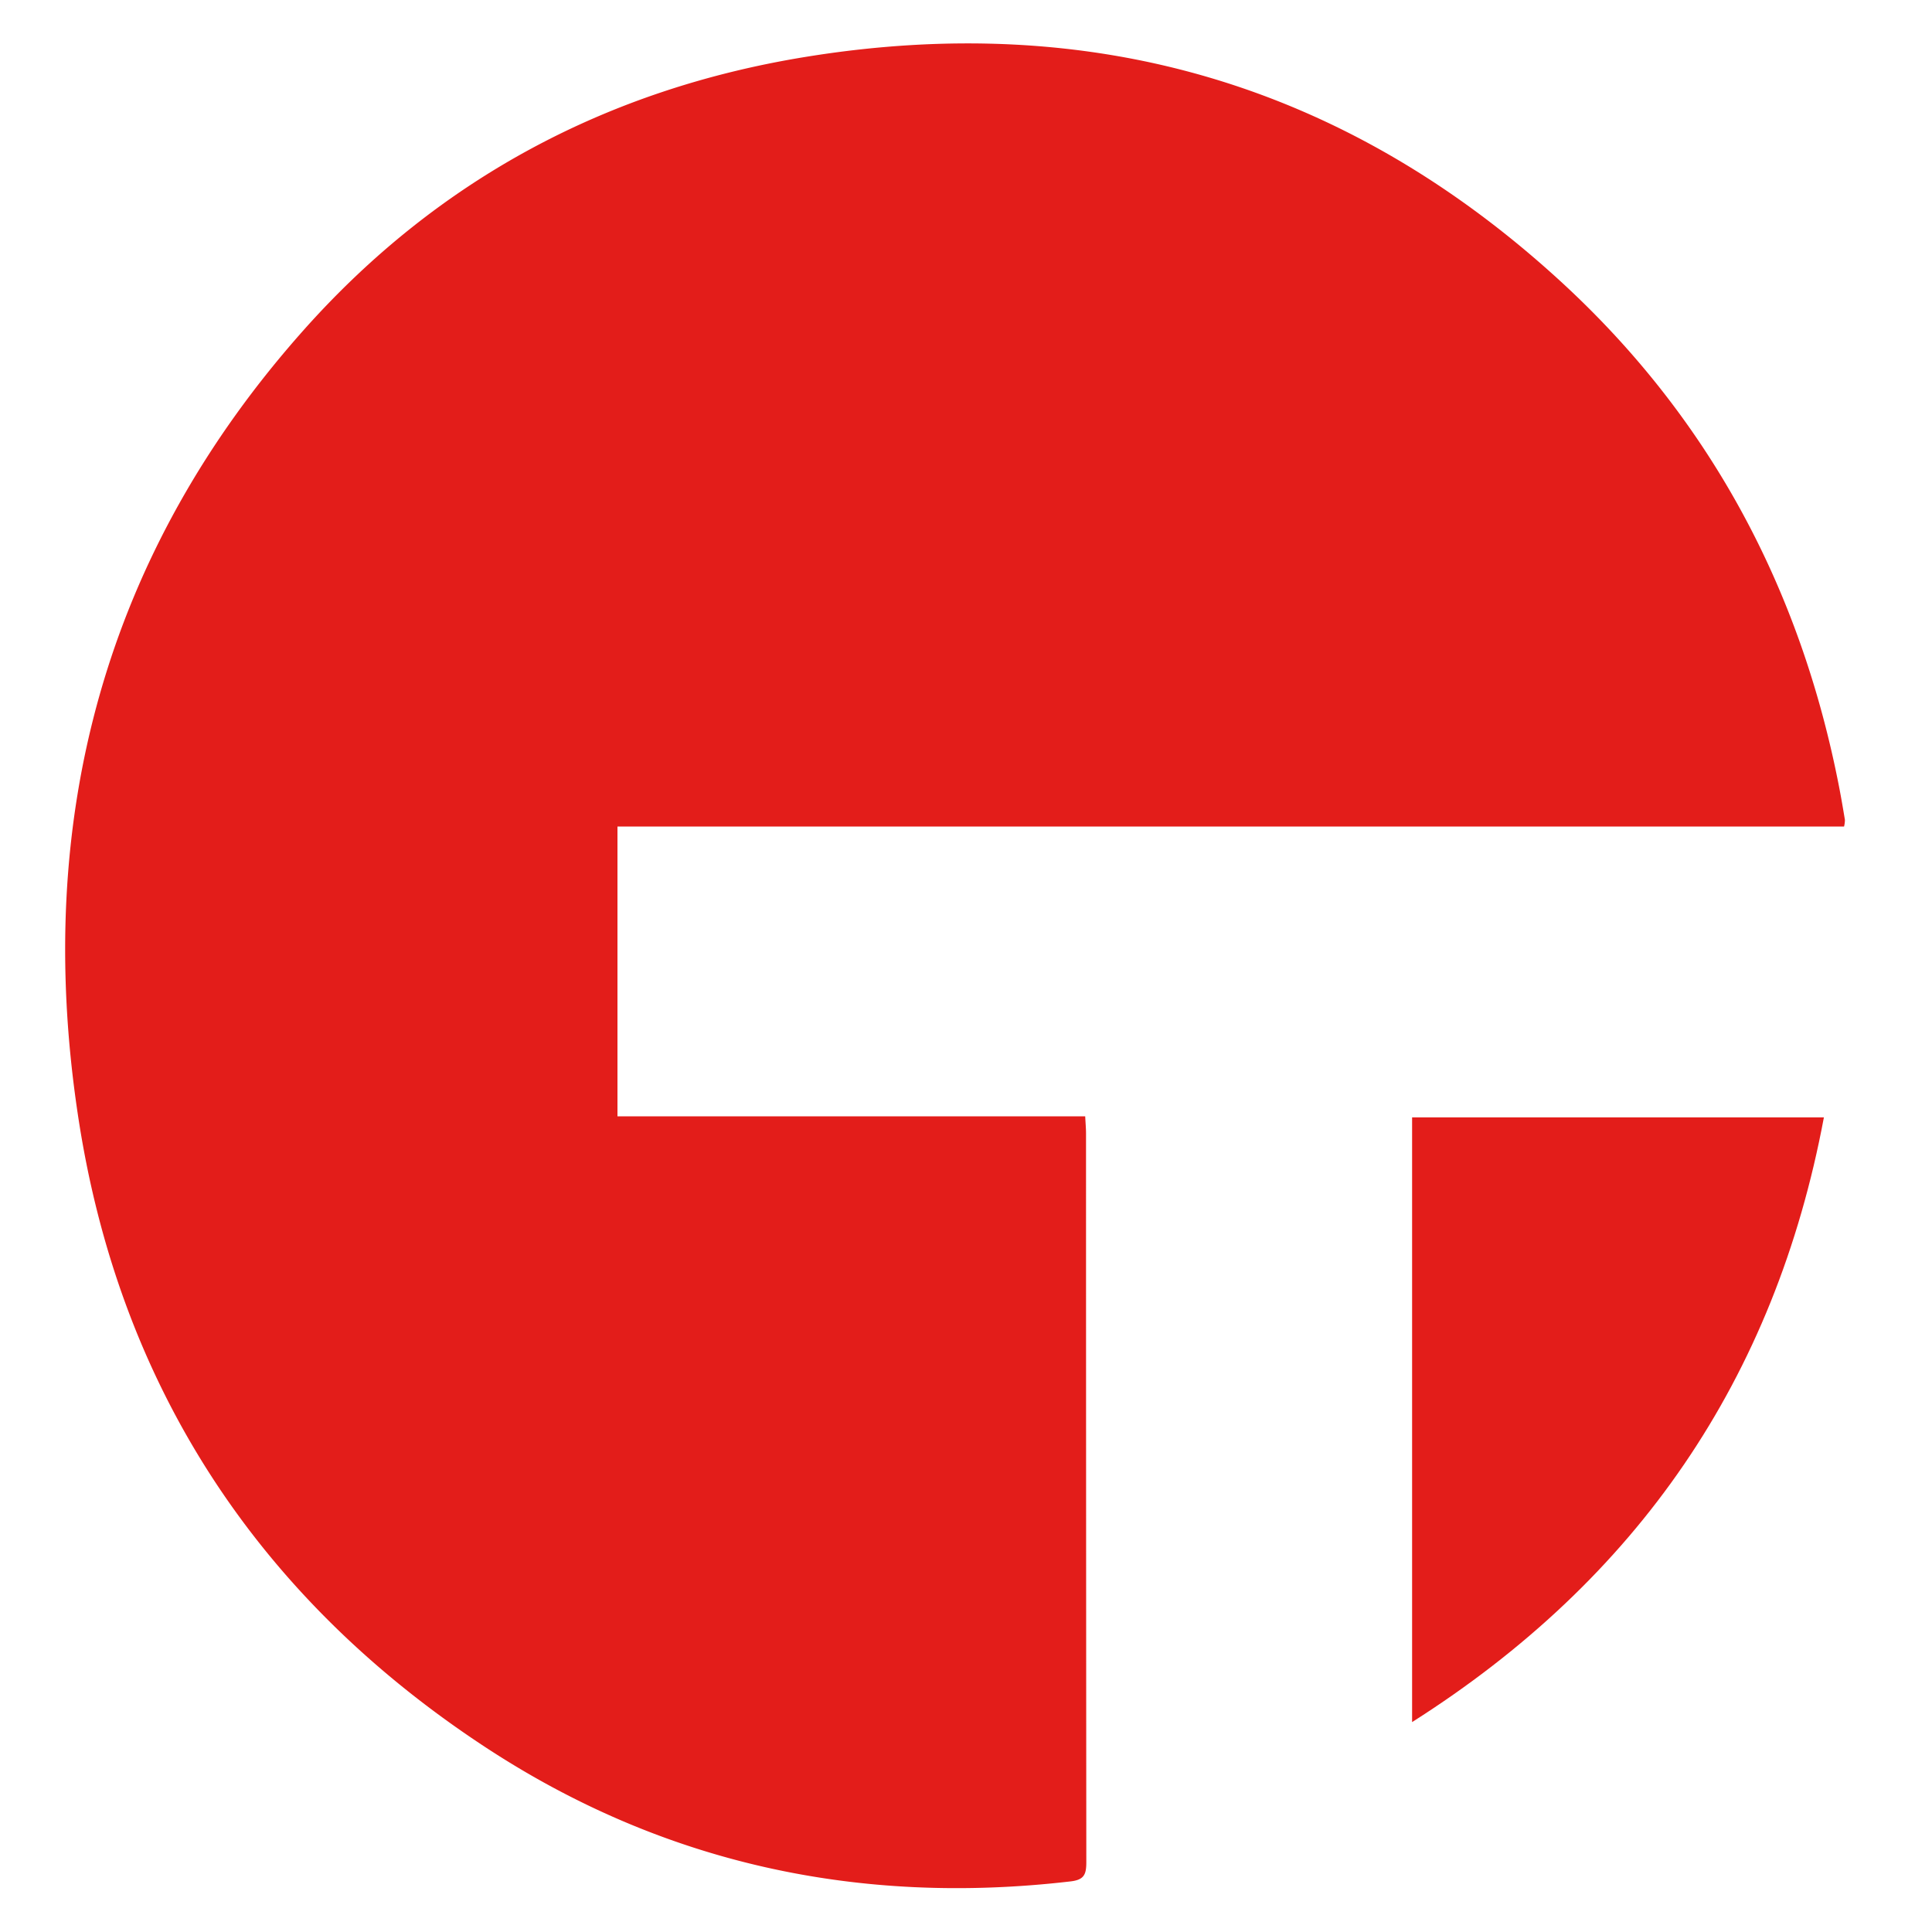 <svg id="Layer_1" data-name="Layer 1" xmlns="http://www.w3.org/2000/svg" width="400" height="400" viewBox="0 0 400 400"><defs><style>.cls-1{fill:#e31d1a;}.cls-2{fill:none;}</style></defs><title>3Artboard 1</title><path class="cls-1" d="M381.79,171.13H127.84v60h96.84c.07,1.45.17,2.5.17,3.56q0,75.43.06,150.85c0,2.6-.47,3.69-3.4,4-43.72,5.06-84.39-3.71-121.18-27.91C53,330.5,24.37,286.35,16.08,230.49,7,169.64,21.59,114.53,63.17,68c27.71-31,62.63-49.56,103.62-56.22,59.33-9.64,111.63,5.65,156,46.18,31.06,28.36,50,63.81,58,105.09.43,2.22.81,4.46,1.18,6.69A5.76,5.76,0,0,1,381.79,171.13Z"/><path class="cls-1" d="M292.36,231.34h85.26c-10.15,54.14-38.52,95.54-85.26,125.2Z"/><rect class="cls-2" x="162" y="127" width="108" height="108"/></svg>